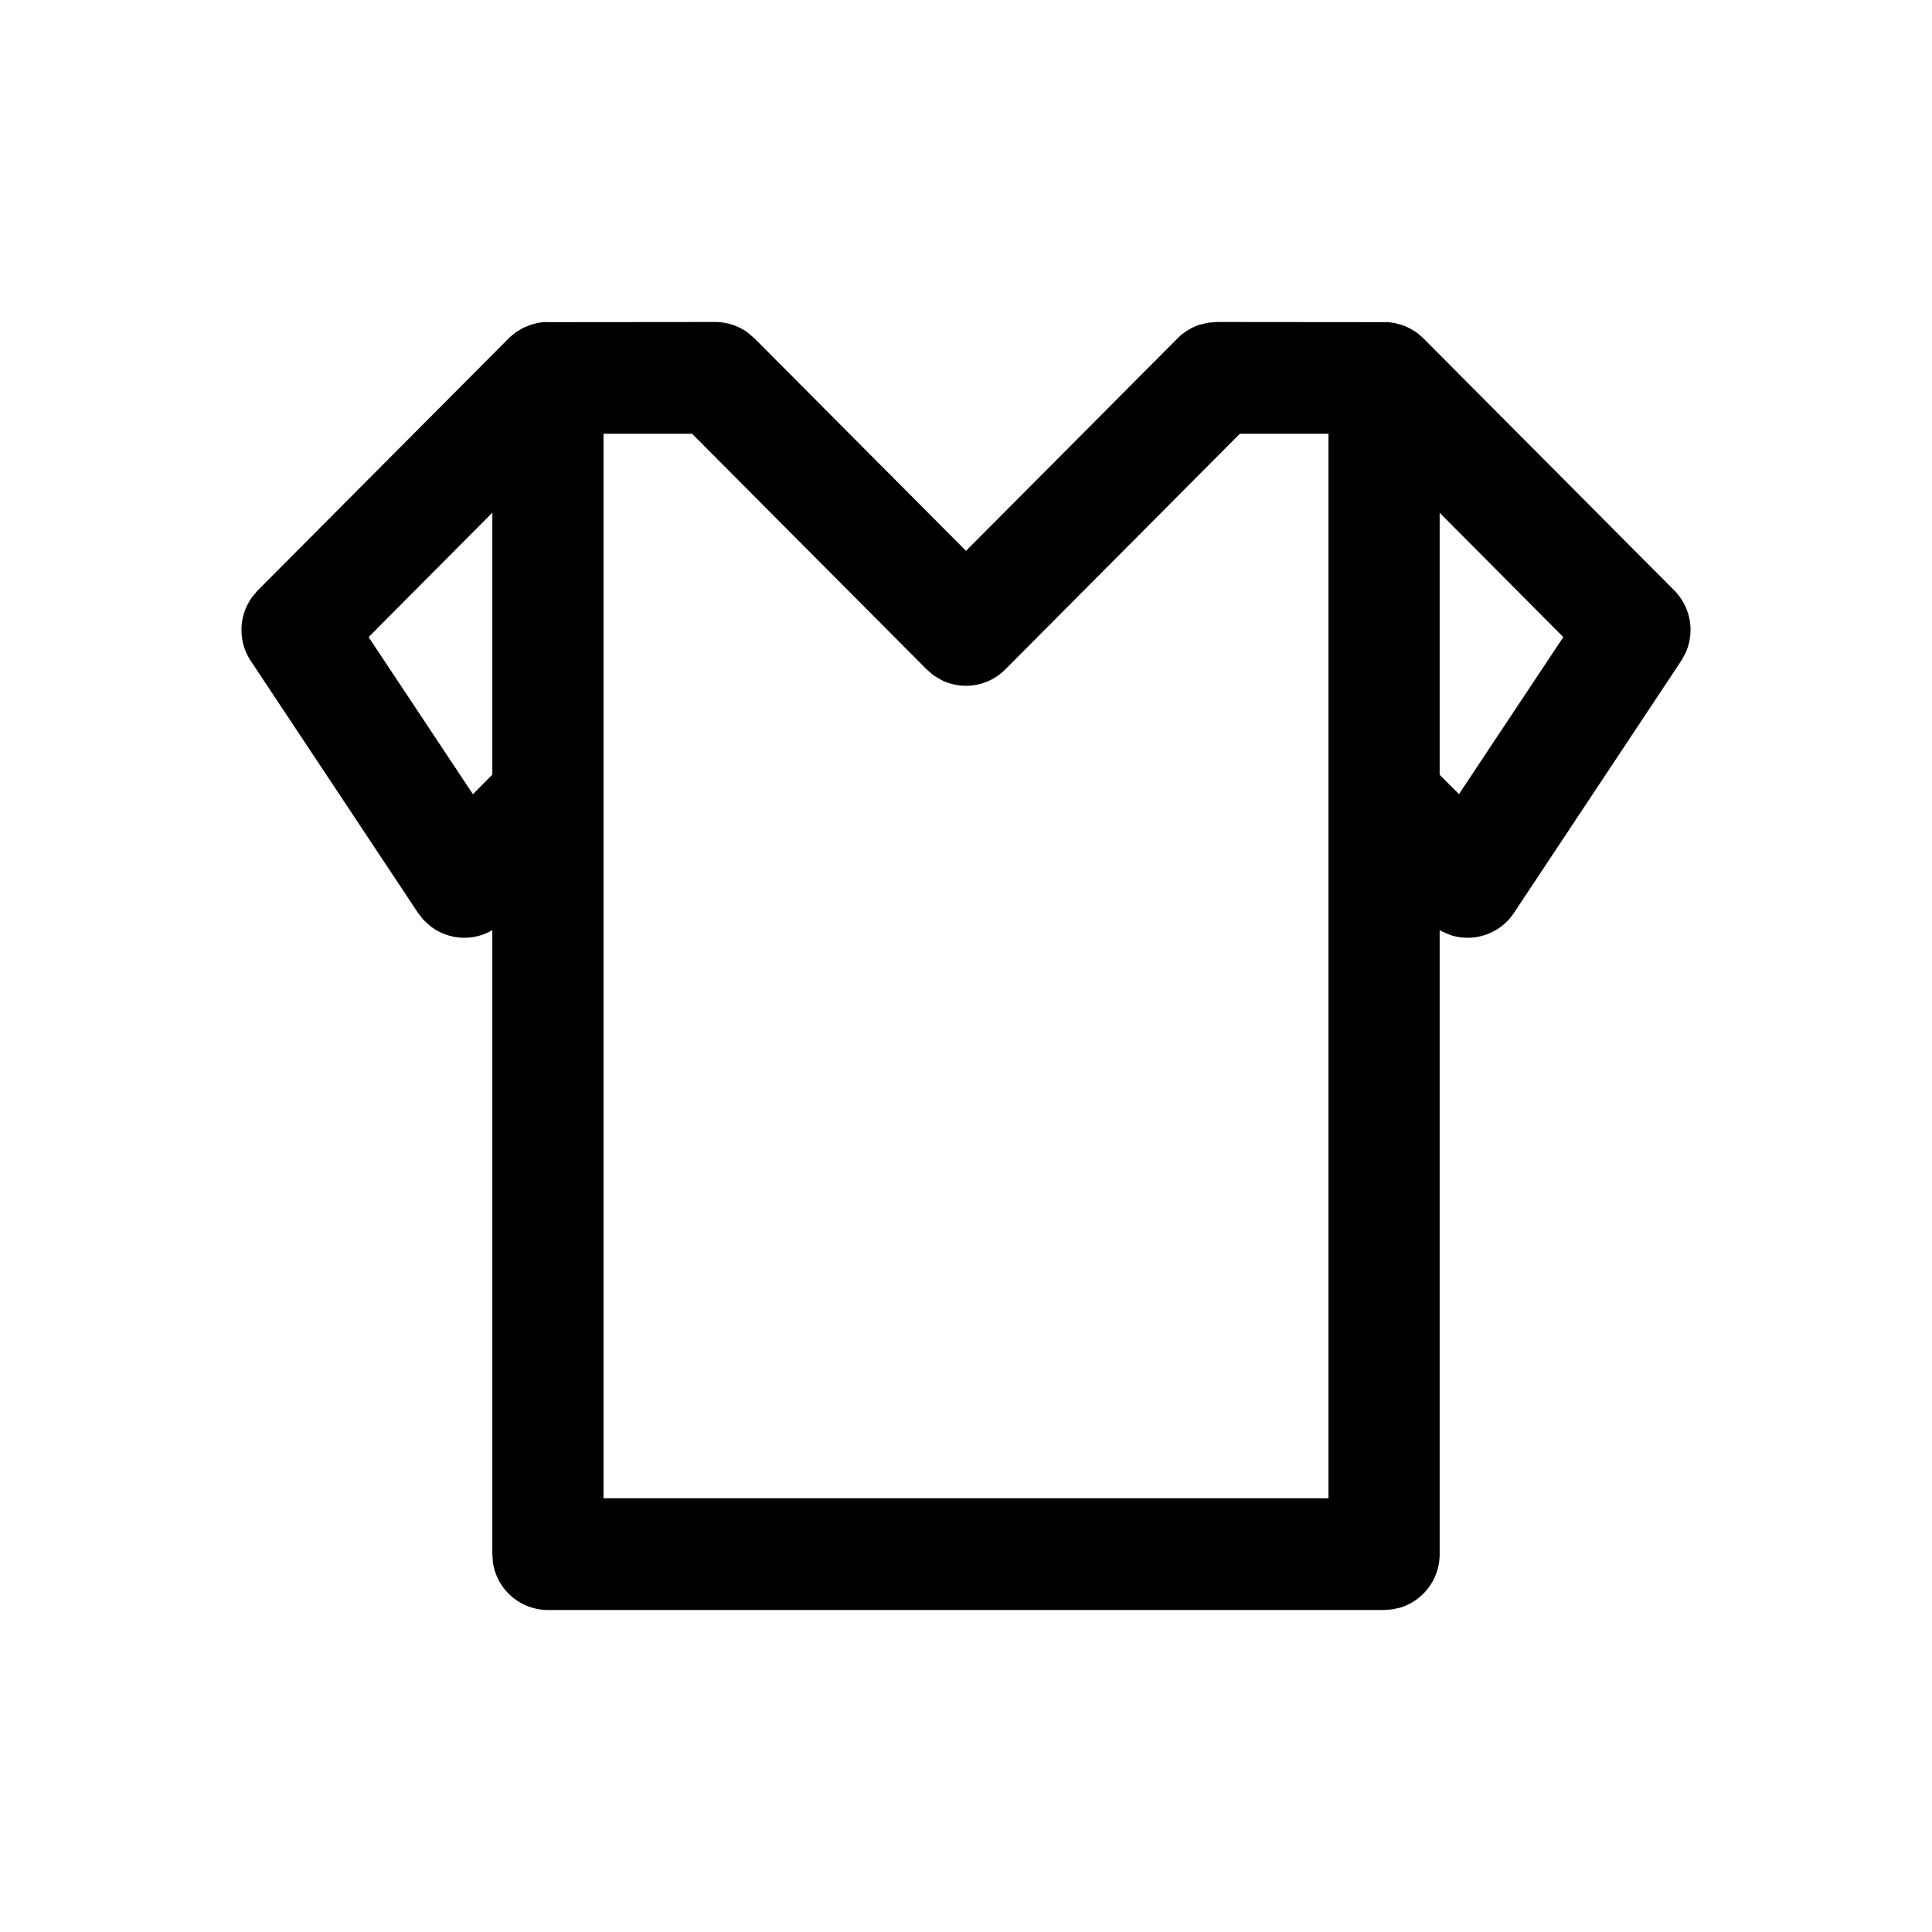 <svg xmlns="http://www.w3.org/2000/svg" viewBox="0 0 24 24"><g fill="none" fill-rule="evenodd" class="nc-icon-wrapper"><path d="M0 0h24v24H0z"/><path fill="currentColor" fill-rule="nonzero" d="M8.884 4c.147 0 .288.047.405.132l.083.071L12 6.843l2.628-2.64a.69.69 0 0 1 .274-.169l.105-.025.109-.009 2.131.002.08.011.102.029.037.014.059.03.059.035.04.03.058.052 3.116 3.131a.697.697 0 0 1 .139.781l-.053.095-2.077 3.13a.69.69 0 0 1-.79.275l-.104-.044-.029-.018v7.753a.694.694 0 0 1-.491.665l-.098.021-.102.008H6.807a.692.692 0 0 1-.684-.592l-.007-.102v-7.753l-.029.018a.69.69 0 0 1-.742-.067l-.086-.079-.066-.084-2.077-3.13a.697.697 0 0 1 .016-.794l.07-.083 3.136-3.15.078-.062.082-.049.101-.04.074-.02A.697.697 0 0 1 6.807 4l-.107.008.053-.006L8.884 4zM7.497 18.612h9.006V5.388h-1.101l-2.914 2.928a.689.689 0 0 1-.797.13l-.094-.057-.085-.073-2.915-2.928h-1.1v13.224zM6.116 6.369 4.579 7.914l1.296 1.952.241-.243V6.37zm11.768.001v3.255l.24.24 1.296-1.951-1.536-1.544z"/></g></svg>